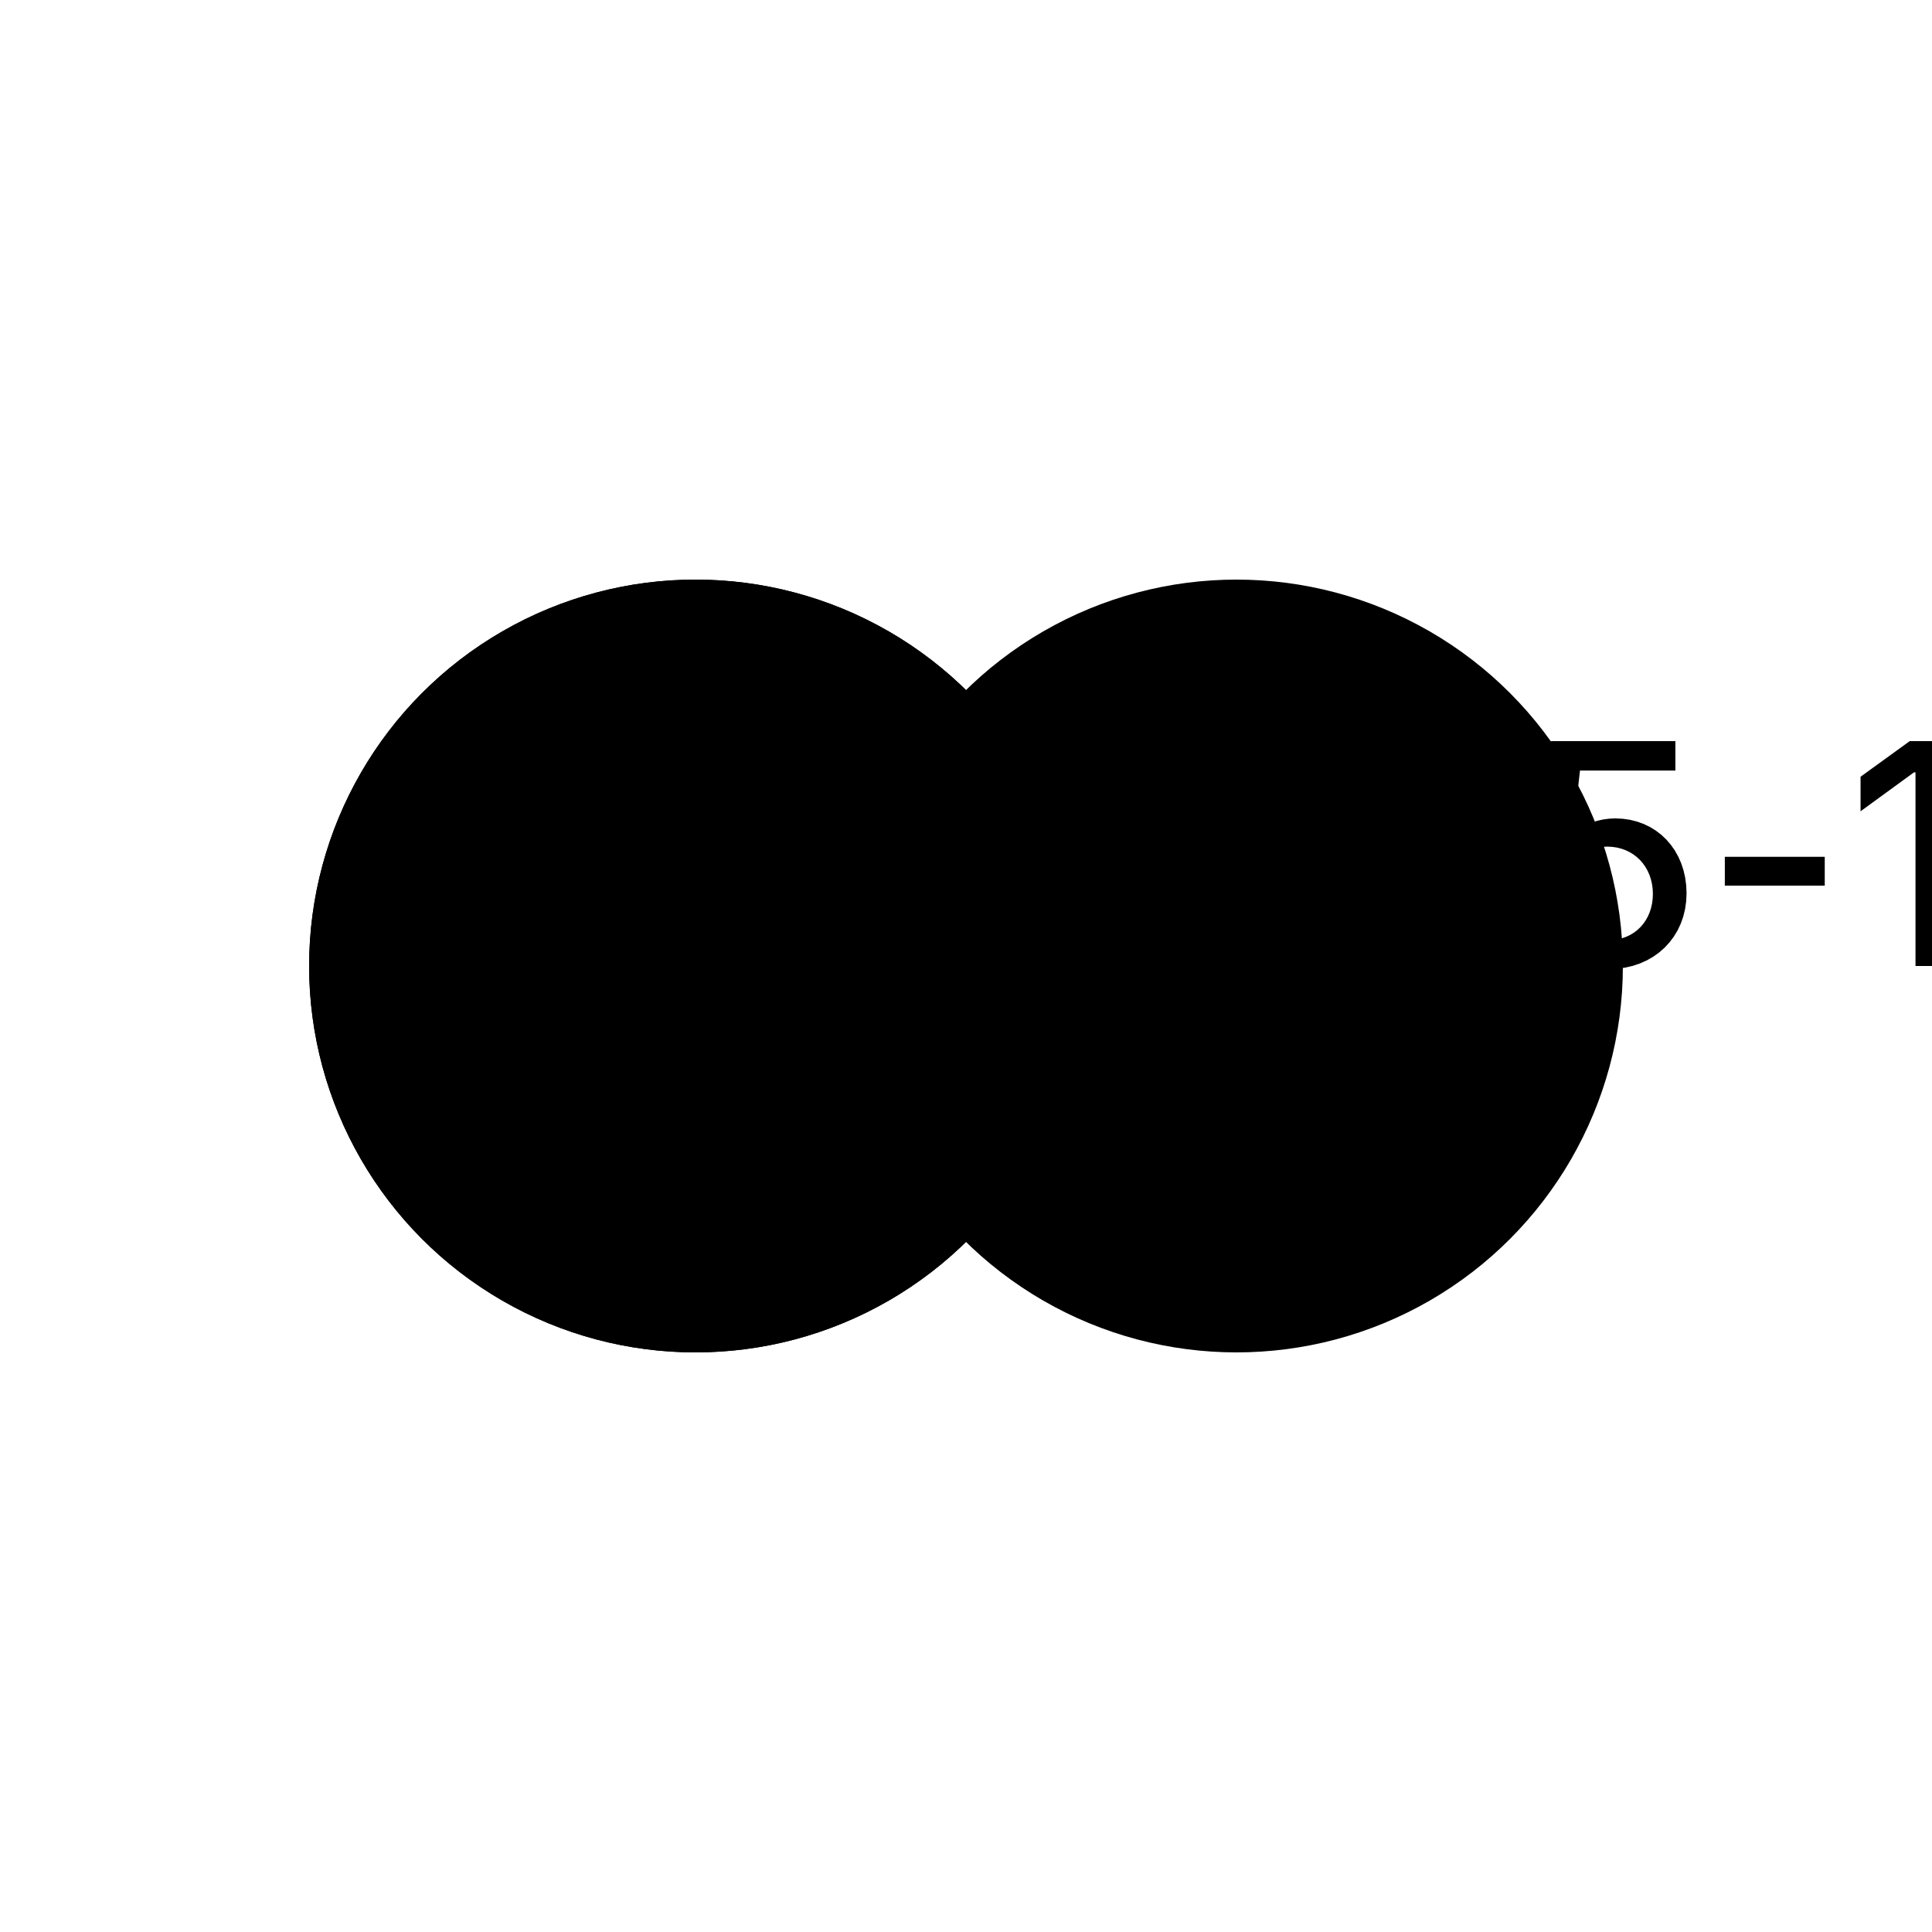 <?xml version="1.0" encoding="UTF-8"?>
<!DOCTYPE svg>
<svg
  data-animation-duration="3s"
  viewBox="-50 -50 100 100"
>
  <title>
    ANIMATION 24 - VARIATION A
  </title>
  <desc>
    <p>Based on <a href="https://www.dailyminimal.com/post/116562808399/ap15-183-a-new-geometric-design-every-day" target="_blank" rel="noopener">AP15-183</a> by <a href="https://www.designbypierre.io/" target="_blank" rel="noopener">Pierre Voisin</a> at <a href="https://www.dailyminimal.com/" target="_blank" rel="noopener">DAILYMINIMAL</a>.</p>
    <p>See this animation in action here: <a href="https://andrew.wang-hoyer.com/experiments/svg-animations/24/a" target="_blank" rel="noopener">https://andrew.wang-hoyer.com/experiments/svg-animations/24/a</a>.</p>
    <p>Generator source code : <a href="https://github.com/ndrwhr/svg-animation-src/tree/master/site/_svgs/generators/animations/24/a.js" target="_blank" rel="noopener">https://github.com/ndrwhr/svg-animation-src/tree/master/site/_svgs/generators/animations/24/a.js</a>.</p>
    <p>All generated files and source code are released under the following license:</p>
    <p>MIT License</p>
    <p>Copyright (c) 2018-present Andrew Hoyer</p>
    <p>Permission is hereby granted, free of charge, to any person obtaining a copy of this software and associated documentation files (the &quot;Software&quot;), to deal in the Software without restriction, including without limitation the rights to use, copy, modify, merge, publish, distribute, sublicense, and/or sell copies of the Software, and to permit persons to whom the Software is furnished to do so, subject to the following conditions:</p>
    <p>The above copyright notice and this permission notice shall be included in all copies or substantial portions of the Software.</p>
    <p>THE SOFTWARE IS PROVIDED &quot;AS IS&quot;, WITHOUT WARRANTY OF ANY KIND, EXPRESS OR IMPLIED, INCLUDING BUT NOT LIMITED TO THE WARRANTIES OF MERCHANTABILITY, FITNESS FOR A PARTICULAR PURPOSE AND NONINFRINGEMENT. IN NO EVENT SHALL THE AUTHORS OR COPYRIGHT HOLDERS BE LIABLE FOR ANY CLAIM, DAMAGES OR OTHER LIABILITY, WHETHER IN AN ACTION OF CONTRACT, TORT OR OTHERWISE, ARISING FROM, OUT OF OR IN CONNECTION WITH THE SOFTWARE OR THE USE OR OTHER DEALINGS IN THE SOFTWARE.</p>
  </desc>
  <defs>
    <clipPath
      clip-path="undefined"
      id="svg-24-a-clip-1"
      transform="rotate(0)"
    >
      <circle
        class="svg-24-a-circle"
        cx="14"
        cy="0"
        r="20"
      />
    </clipPath>
    <clipPath
      clip-path="url(#svg-24-a-clip-1)"
      id="svg-24-a-clip-2"
      transform="rotate(180)"
    >
      <circle
        class="svg-24-a-circle"
        cx="14"
        cy="0"
        r="20"
      />
    </clipPath>
  </defs>
  <style>
    /* <![CDATA[ */
      .svg-24-a-circle {
        stroke: black;
        stroke-width: .2;
        fill: none;
        animation: svg-24-a-main-animation 3s cubic-bezier(.5, 0, .5, 1) alternate infinite;
      }
      
      .svg-24-a-clip-circle {
        fill: black;
      }
      
      .svg-24-a-line {
        stroke: black;
        stroke-width: .2;
      }
      
      @keyframes svg-24-a-main-animation {
        from {
          transform: translate(0, 0);
        }
      
        to {
          transform: translate(-12%, 0);
        }
      }
      
    /* ]]> */
  </style>
  <g
    class="svg-24-a-g"
    clip-path="url(#svg-24-a-clip-2)"
  >
    <g
      class="svg-24-a-g"
      transform="rotate(-10)"
    >
      <line
        class="svg-24-a-line"
        x1="-50"
        x2="50"
        y1="-50"
        y2="-50"
      />
      <line
        class="svg-24-a-line"
        x1="-50"
        x2="50"
        y1="-49"
        y2="-49"
      />
      <line
        class="svg-24-a-line"
        x1="-50"
        x2="50"
        y1="-48"
        y2="-48"
      />
      <line
        class="svg-24-a-line"
        x1="-50"
        x2="50"
        y1="-47"
        y2="-47"
      />
      <line
        class="svg-24-a-line"
        x1="-50"
        x2="50"
        y1="-46"
        y2="-46"
      />
      <line
        class="svg-24-a-line"
        x1="-50"
        x2="50"
        y1="-45"
        y2="-45"
      />
      <line
        class="svg-24-a-line"
        x1="-50"
        x2="50"
        y1="-44"
        y2="-44"
      />
      <line
        class="svg-24-a-line"
        x1="-50"
        x2="50"
        y1="-43"
        y2="-43"
      />
      <line
        class="svg-24-a-line"
        x1="-50"
        x2="50"
        y1="-42"
        y2="-42"
      />
      <line
        class="svg-24-a-line"
        x1="-50"
        x2="50"
        y1="-41"
        y2="-41"
      />
      <line
        class="svg-24-a-line"
        x1="-50"
        x2="50"
        y1="-40"
        y2="-40"
      />
      <line
        class="svg-24-a-line"
        x1="-50"
        x2="50"
        y1="-39"
        y2="-39"
      />
      <line
        class="svg-24-a-line"
        x1="-50"
        x2="50"
        y1="-38"
        y2="-38"
      />
      <line
        class="svg-24-a-line"
        x1="-50"
        x2="50"
        y1="-37"
        y2="-37"
      />
      <line
        class="svg-24-a-line"
        x1="-50"
        x2="50"
        y1="-36"
        y2="-36"
      />
      <line
        class="svg-24-a-line"
        x1="-50"
        x2="50"
        y1="-35"
        y2="-35"
      />
      <line
        class="svg-24-a-line"
        x1="-50"
        x2="50"
        y1="-34"
        y2="-34"
      />
      <line
        class="svg-24-a-line"
        x1="-50"
        x2="50"
        y1="-33"
        y2="-33"
      />
      <line
        class="svg-24-a-line"
        x1="-50"
        x2="50"
        y1="-32"
        y2="-32"
      />
      <line
        class="svg-24-a-line"
        x1="-50"
        x2="50"
        y1="-31"
        y2="-31"
      />
      <line
        class="svg-24-a-line"
        x1="-50"
        x2="50"
        y1="-30"
        y2="-30"
      />
      <line
        class="svg-24-a-line"
        x1="-50"
        x2="50"
        y1="-29"
        y2="-29"
      />
      <line
        class="svg-24-a-line"
        x1="-50"
        x2="50"
        y1="-28"
        y2="-28"
      />
      <line
        class="svg-24-a-line"
        x1="-50"
        x2="50"
        y1="-27"
        y2="-27"
      />
      <line
        class="svg-24-a-line"
        x1="-50"
        x2="50"
        y1="-26"
        y2="-26"
      />
      <line
        class="svg-24-a-line"
        x1="-50"
        x2="50"
        y1="-25"
        y2="-25"
      />
      <line
        class="svg-24-a-line"
        x1="-50"
        x2="50"
        y1="-24"
        y2="-24"
      />
      <line
        class="svg-24-a-line"
        x1="-50"
        x2="50"
        y1="-23"
        y2="-23"
      />
      <line
        class="svg-24-a-line"
        x1="-50"
        x2="50"
        y1="-22"
        y2="-22"
      />
      <line
        class="svg-24-a-line"
        x1="-50"
        x2="50"
        y1="-21"
        y2="-21"
      />
      <line
        class="svg-24-a-line"
        x1="-50"
        x2="50"
        y1="-20"
        y2="-20"
      />
      <line
        class="svg-24-a-line"
        x1="-50"
        x2="50"
        y1="-19"
        y2="-19"
      />
      <line
        class="svg-24-a-line"
        x1="-50"
        x2="50"
        y1="-18"
        y2="-18"
      />
      <line
        class="svg-24-a-line"
        x1="-50"
        x2="50"
        y1="-17"
        y2="-17"
      />
      <line
        class="svg-24-a-line"
        x1="-50"
        x2="50"
        y1="-16"
        y2="-16"
      />
      <line
        class="svg-24-a-line"
        x1="-50"
        x2="50"
        y1="-15"
        y2="-15"
      />
      <line
        class="svg-24-a-line"
        x1="-50"
        x2="50"
        y1="-14"
        y2="-14"
      />
      <line
        class="svg-24-a-line"
        x1="-50"
        x2="50"
        y1="-13"
        y2="-13"
      />
      <line
        class="svg-24-a-line"
        x1="-50"
        x2="50"
        y1="-12"
        y2="-12"
      />
      <line
        class="svg-24-a-line"
        x1="-50"
        x2="50"
        y1="-11"
        y2="-11"
      />
      <line
        class="svg-24-a-line"
        x1="-50"
        x2="50"
        y1="-10"
        y2="-10"
      />
      <line
        class="svg-24-a-line"
        x1="-50"
        x2="50"
        y1="-9"
        y2="-9"
      />
      <line
        class="svg-24-a-line"
        x1="-50"
        x2="50"
        y1="-8"
        y2="-8"
      />
      <line
        class="svg-24-a-line"
        x1="-50"
        x2="50"
        y1="-7"
        y2="-7"
      />
      <line
        class="svg-24-a-line"
        x1="-50"
        x2="50"
        y1="-6"
        y2="-6"
      />
      <line
        class="svg-24-a-line"
        x1="-50"
        x2="50"
        y1="-5"
        y2="-5"
      />
      <line
        class="svg-24-a-line"
        x1="-50"
        x2="50"
        y1="-4"
        y2="-4"
      />
      <line
        class="svg-24-a-line"
        x1="-50"
        x2="50"
        y1="-3"
        y2="-3"
      />
      <line
        class="svg-24-a-line"
        x1="-50"
        x2="50"
        y1="-2"
        y2="-2"
      />
      <line
        class="svg-24-a-line"
        x1="-50"
        x2="50"
        y1="-1"
        y2="-1"
      />
      <line
        class="svg-24-a-line"
        x1="-50"
        x2="50"
        y1="0"
        y2="0"
      />
      <line
        class="svg-24-a-line"
        x1="-50"
        x2="50"
        y1="1"
        y2="1"
      />
      <line
        class="svg-24-a-line"
        x1="-50"
        x2="50"
        y1="2"
        y2="2"
      />
      <line
        class="svg-24-a-line"
        x1="-50"
        x2="50"
        y1="3"
        y2="3"
      />
      <line
        class="svg-24-a-line"
        x1="-50"
        x2="50"
        y1="4"
        y2="4"
      />
      <line
        class="svg-24-a-line"
        x1="-50"
        x2="50"
        y1="5"
        y2="5"
      />
      <line
        class="svg-24-a-line"
        x1="-50"
        x2="50"
        y1="6"
        y2="6"
      />
      <line
        class="svg-24-a-line"
        x1="-50"
        x2="50"
        y1="7"
        y2="7"
      />
      <line
        class="svg-24-a-line"
        x1="-50"
        x2="50"
        y1="8"
        y2="8"
      />
      <line
        class="svg-24-a-line"
        x1="-50"
        x2="50"
        y1="9"
        y2="9"
      />
      <line
        class="svg-24-a-line"
        x1="-50"
        x2="50"
        y1="10"
        y2="10"
      />
      <line
        class="svg-24-a-line"
        x1="-50"
        x2="50"
        y1="11"
        y2="11"
      />
      <line
        class="svg-24-a-line"
        x1="-50"
        x2="50"
        y1="12"
        y2="12"
      />
      <line
        class="svg-24-a-line"
        x1="-50"
        x2="50"
        y1="13"
        y2="13"
      />
      <line
        class="svg-24-a-line"
        x1="-50"
        x2="50"
        y1="14"
        y2="14"
      />
      <line
        class="svg-24-a-line"
        x1="-50"
        x2="50"
        y1="15"
        y2="15"
      />
      <line
        class="svg-24-a-line"
        x1="-50"
        x2="50"
        y1="16"
        y2="16"
      />
      <line
        class="svg-24-a-line"
        x1="-50"
        x2="50"
        y1="17"
        y2="17"
      />
      <line
        class="svg-24-a-line"
        x1="-50"
        x2="50"
        y1="18"
        y2="18"
      />
      <line
        class="svg-24-a-line"
        x1="-50"
        x2="50"
        y1="19"
        y2="19"
      />
      <line
        class="svg-24-a-line"
        x1="-50"
        x2="50"
        y1="20"
        y2="20"
      />
      <line
        class="svg-24-a-line"
        x1="-50"
        x2="50"
        y1="21"
        y2="21"
      />
      <line
        class="svg-24-a-line"
        x1="-50"
        x2="50"
        y1="22"
        y2="22"
      />
      <line
        class="svg-24-a-line"
        x1="-50"
        x2="50"
        y1="23"
        y2="23"
      />
      <line
        class="svg-24-a-line"
        x1="-50"
        x2="50"
        y1="24"
        y2="24"
      />
      <line
        class="svg-24-a-line"
        x1="-50"
        x2="50"
        y1="25"
        y2="25"
      />
      <line
        class="svg-24-a-line"
        x1="-50"
        x2="50"
        y1="26"
        y2="26"
      />
      <line
        class="svg-24-a-line"
        x1="-50"
        x2="50"
        y1="27"
        y2="27"
      />
      <line
        class="svg-24-a-line"
        x1="-50"
        x2="50"
        y1="28"
        y2="28"
      />
      <line
        class="svg-24-a-line"
        x1="-50"
        x2="50"
        y1="29"
        y2="29"
      />
      <line
        class="svg-24-a-line"
        x1="-50"
        x2="50"
        y1="30"
        y2="30"
      />
      <line
        class="svg-24-a-line"
        x1="-50"
        x2="50"
        y1="31"
        y2="31"
      />
      <line
        class="svg-24-a-line"
        x1="-50"
        x2="50"
        y1="32"
        y2="32"
      />
      <line
        class="svg-24-a-line"
        x1="-50"
        x2="50"
        y1="33"
        y2="33"
      />
      <line
        class="svg-24-a-line"
        x1="-50"
        x2="50"
        y1="34"
        y2="34"
      />
      <line
        class="svg-24-a-line"
        x1="-50"
        x2="50"
        y1="35"
        y2="35"
      />
      <line
        class="svg-24-a-line"
        x1="-50"
        x2="50"
        y1="36"
        y2="36"
      />
      <line
        class="svg-24-a-line"
        x1="-50"
        x2="50"
        y1="37"
        y2="37"
      />
      <line
        class="svg-24-a-line"
        x1="-50"
        x2="50"
        y1="38"
        y2="38"
      />
      <line
        class="svg-24-a-line"
        x1="-50"
        x2="50"
        y1="39"
        y2="39"
      />
      <line
        class="svg-24-a-line"
        x1="-50"
        x2="50"
        y1="40"
        y2="40"
      />
      <line
        class="svg-24-a-line"
        x1="-50"
        x2="50"
        y1="41"
        y2="41"
      />
      <line
        class="svg-24-a-line"
        x1="-50"
        x2="50"
        y1="42"
        y2="42"
      />
      <line
        class="svg-24-a-line"
        x1="-50"
        x2="50"
        y1="43"
        y2="43"
      />
      <line
        class="svg-24-a-line"
        x1="-50"
        x2="50"
        y1="44"
        y2="44"
      />
      <line
        class="svg-24-a-line"
        x1="-50"
        x2="50"
        y1="45"
        y2="45"
      />
      <line
        class="svg-24-a-line"
        x1="-50"
        x2="50"
        y1="46"
        y2="46"
      />
      <line
        class="svg-24-a-line"
        x1="-50"
        x2="50"
        y1="47"
        y2="47"
      />
      <line
        class="svg-24-a-line"
        x1="-50"
        x2="50"
        y1="48"
        y2="48"
      />
      <line
        class="svg-24-a-line"
        x1="-50"
        x2="50"
        y1="49"
        y2="49"
      />
    </g>
  </g>
  <g
    class="svg-24-a-g"
    transform="rotate(0)"
  >
    <circle
      class="svg-24-a-circle"
      cx="14"
      cy="0"
      r="20"
    />
  </g>
  <g
    class="svg-24-a-g"
    transform="rotate(180)"
  >
    <circle
      class="svg-24-a-circle"
      cx="14"
      cy="0"
      r="20"
    />
  </g>
</svg>

